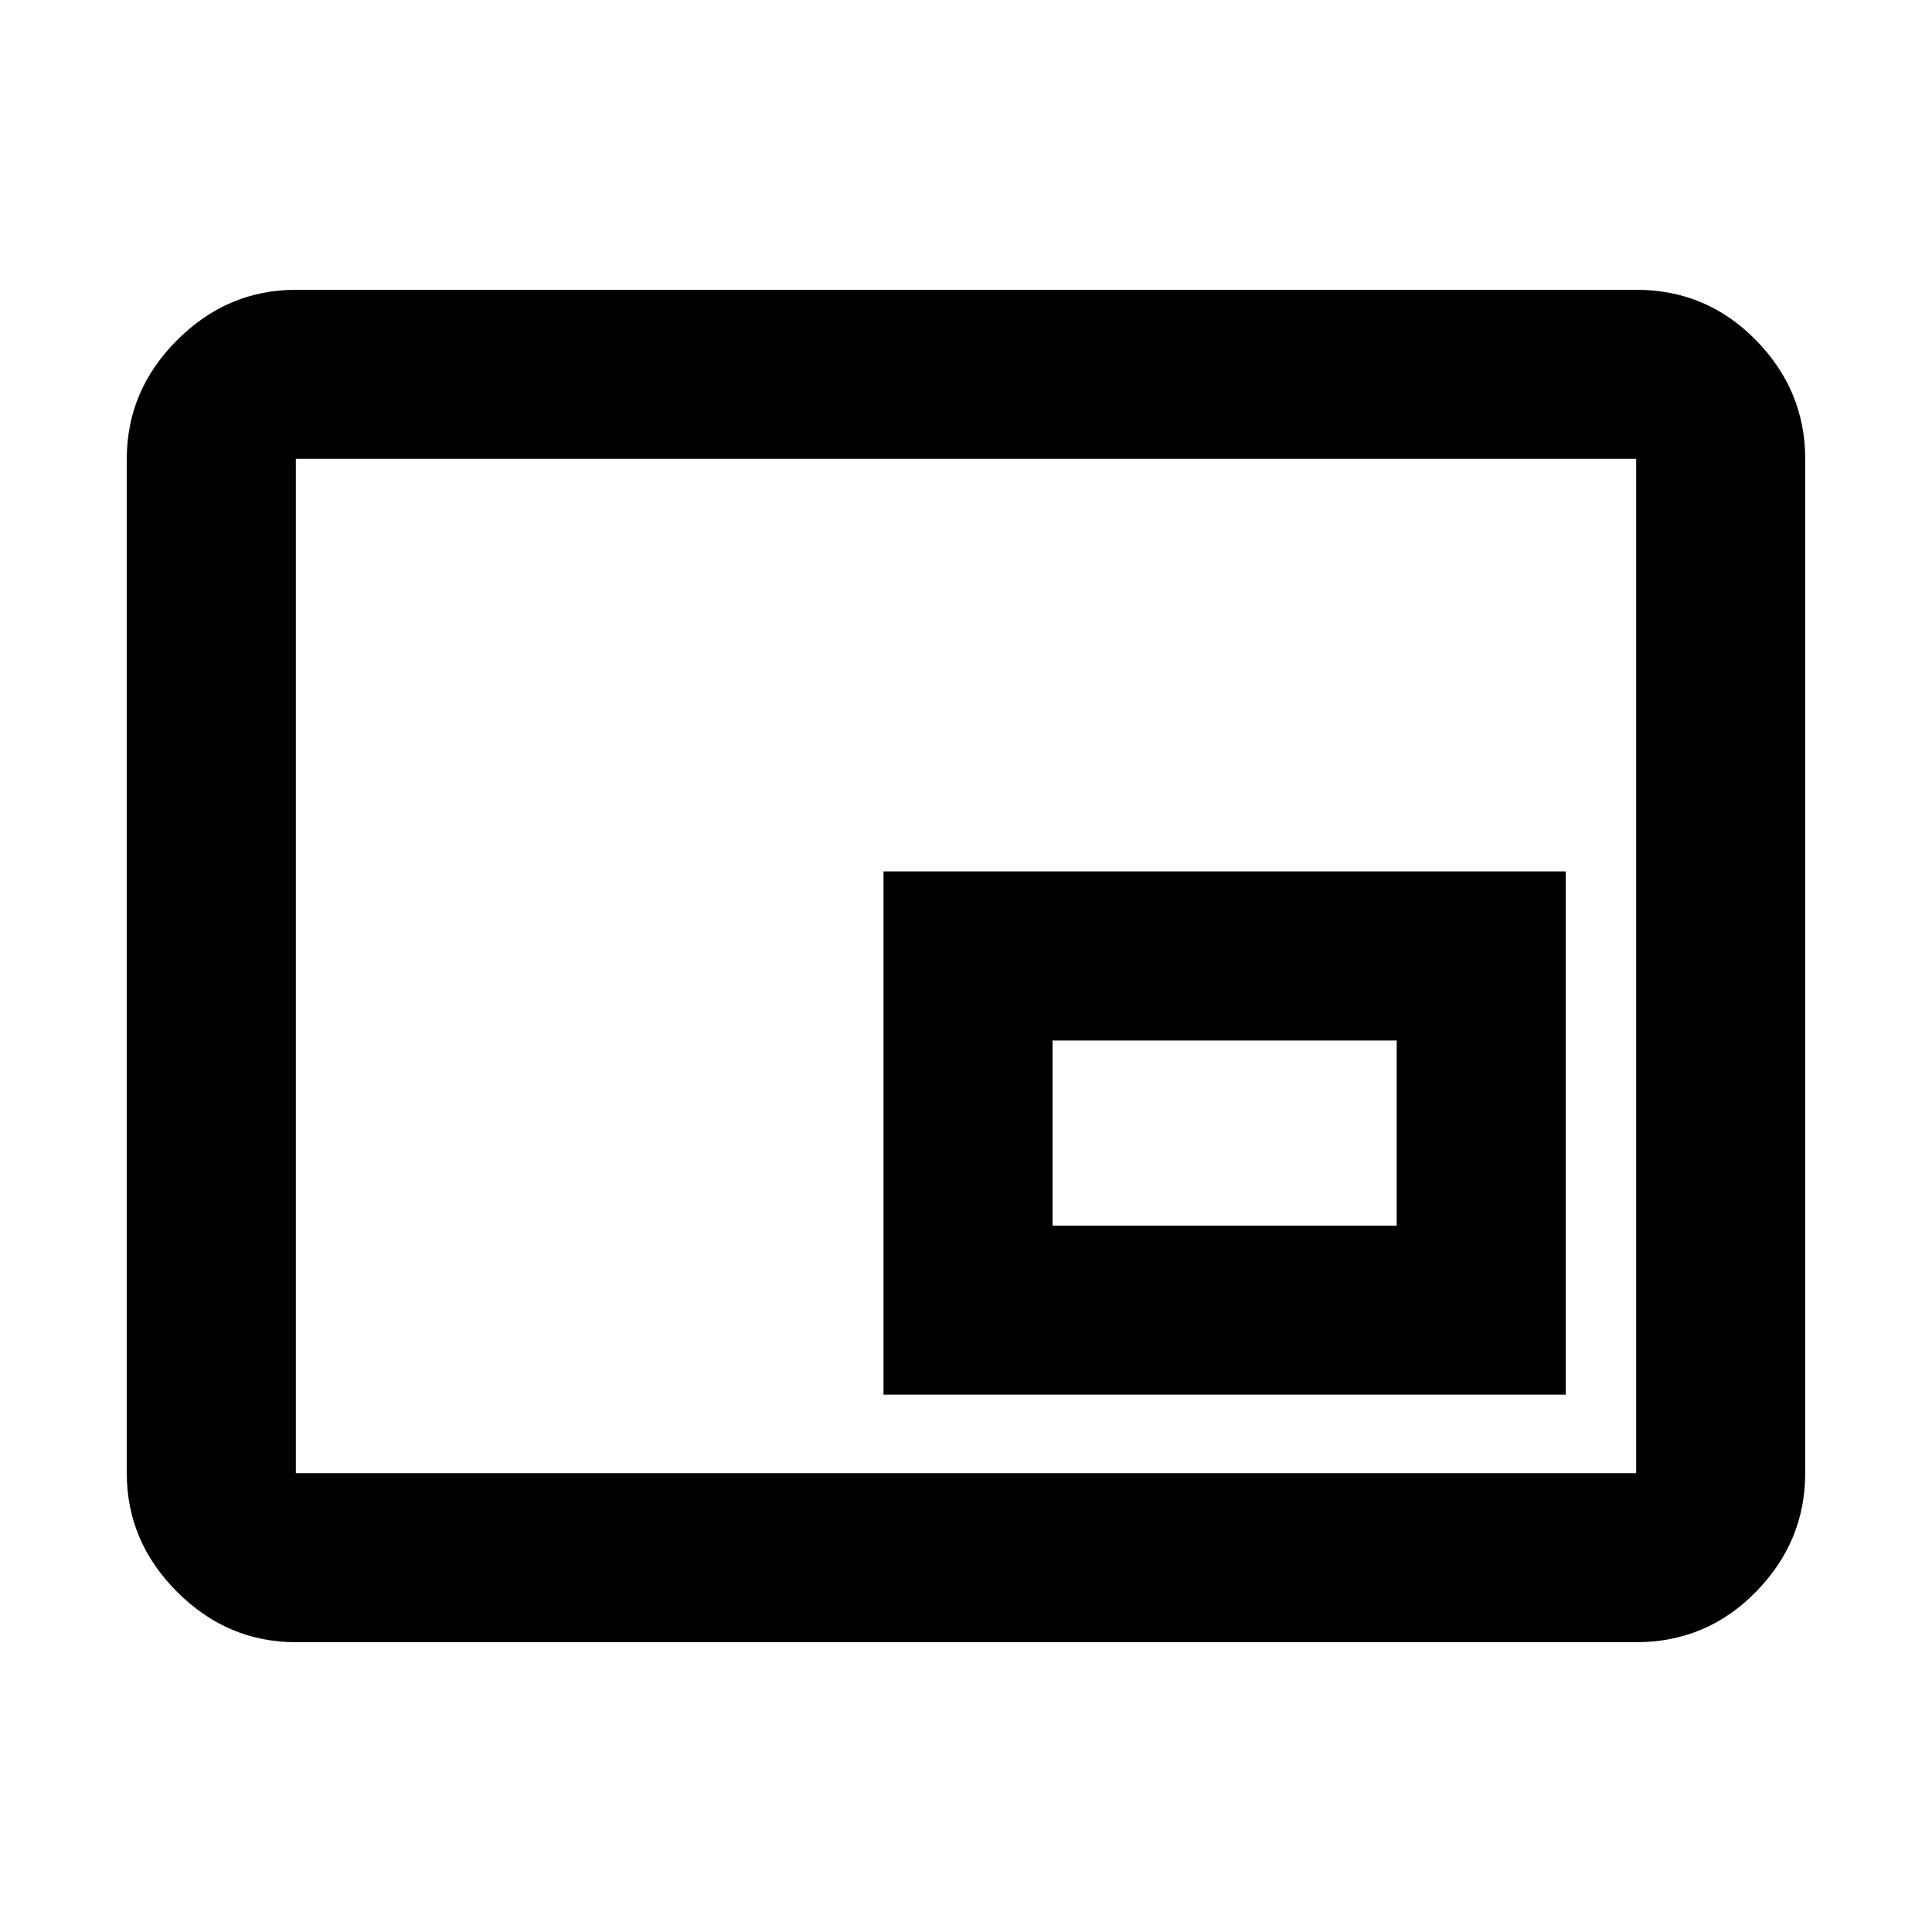 <svg xmlns="http://www.w3.org/2000/svg" height="40" width="40"><path d="M18.292 28.875h14.125V18.042H18.292ZM6.125 34q-1.417 0-2.458-1.042-1.042-1.041-1.042-2.458v-21q0-1.417 1.042-2.458Q4.708 6 6.125 6h27.75q1.458 0 2.479 1.042 1.021 1.041 1.021 2.458v21q0 1.417-1.021 2.458Q35.333 34 33.875 34Zm0-3.5v-21 21Zm0 0h27.75v-21H6.125v21Zm15.667-5.125v-3.833h7.125v3.833Z"/></svg>